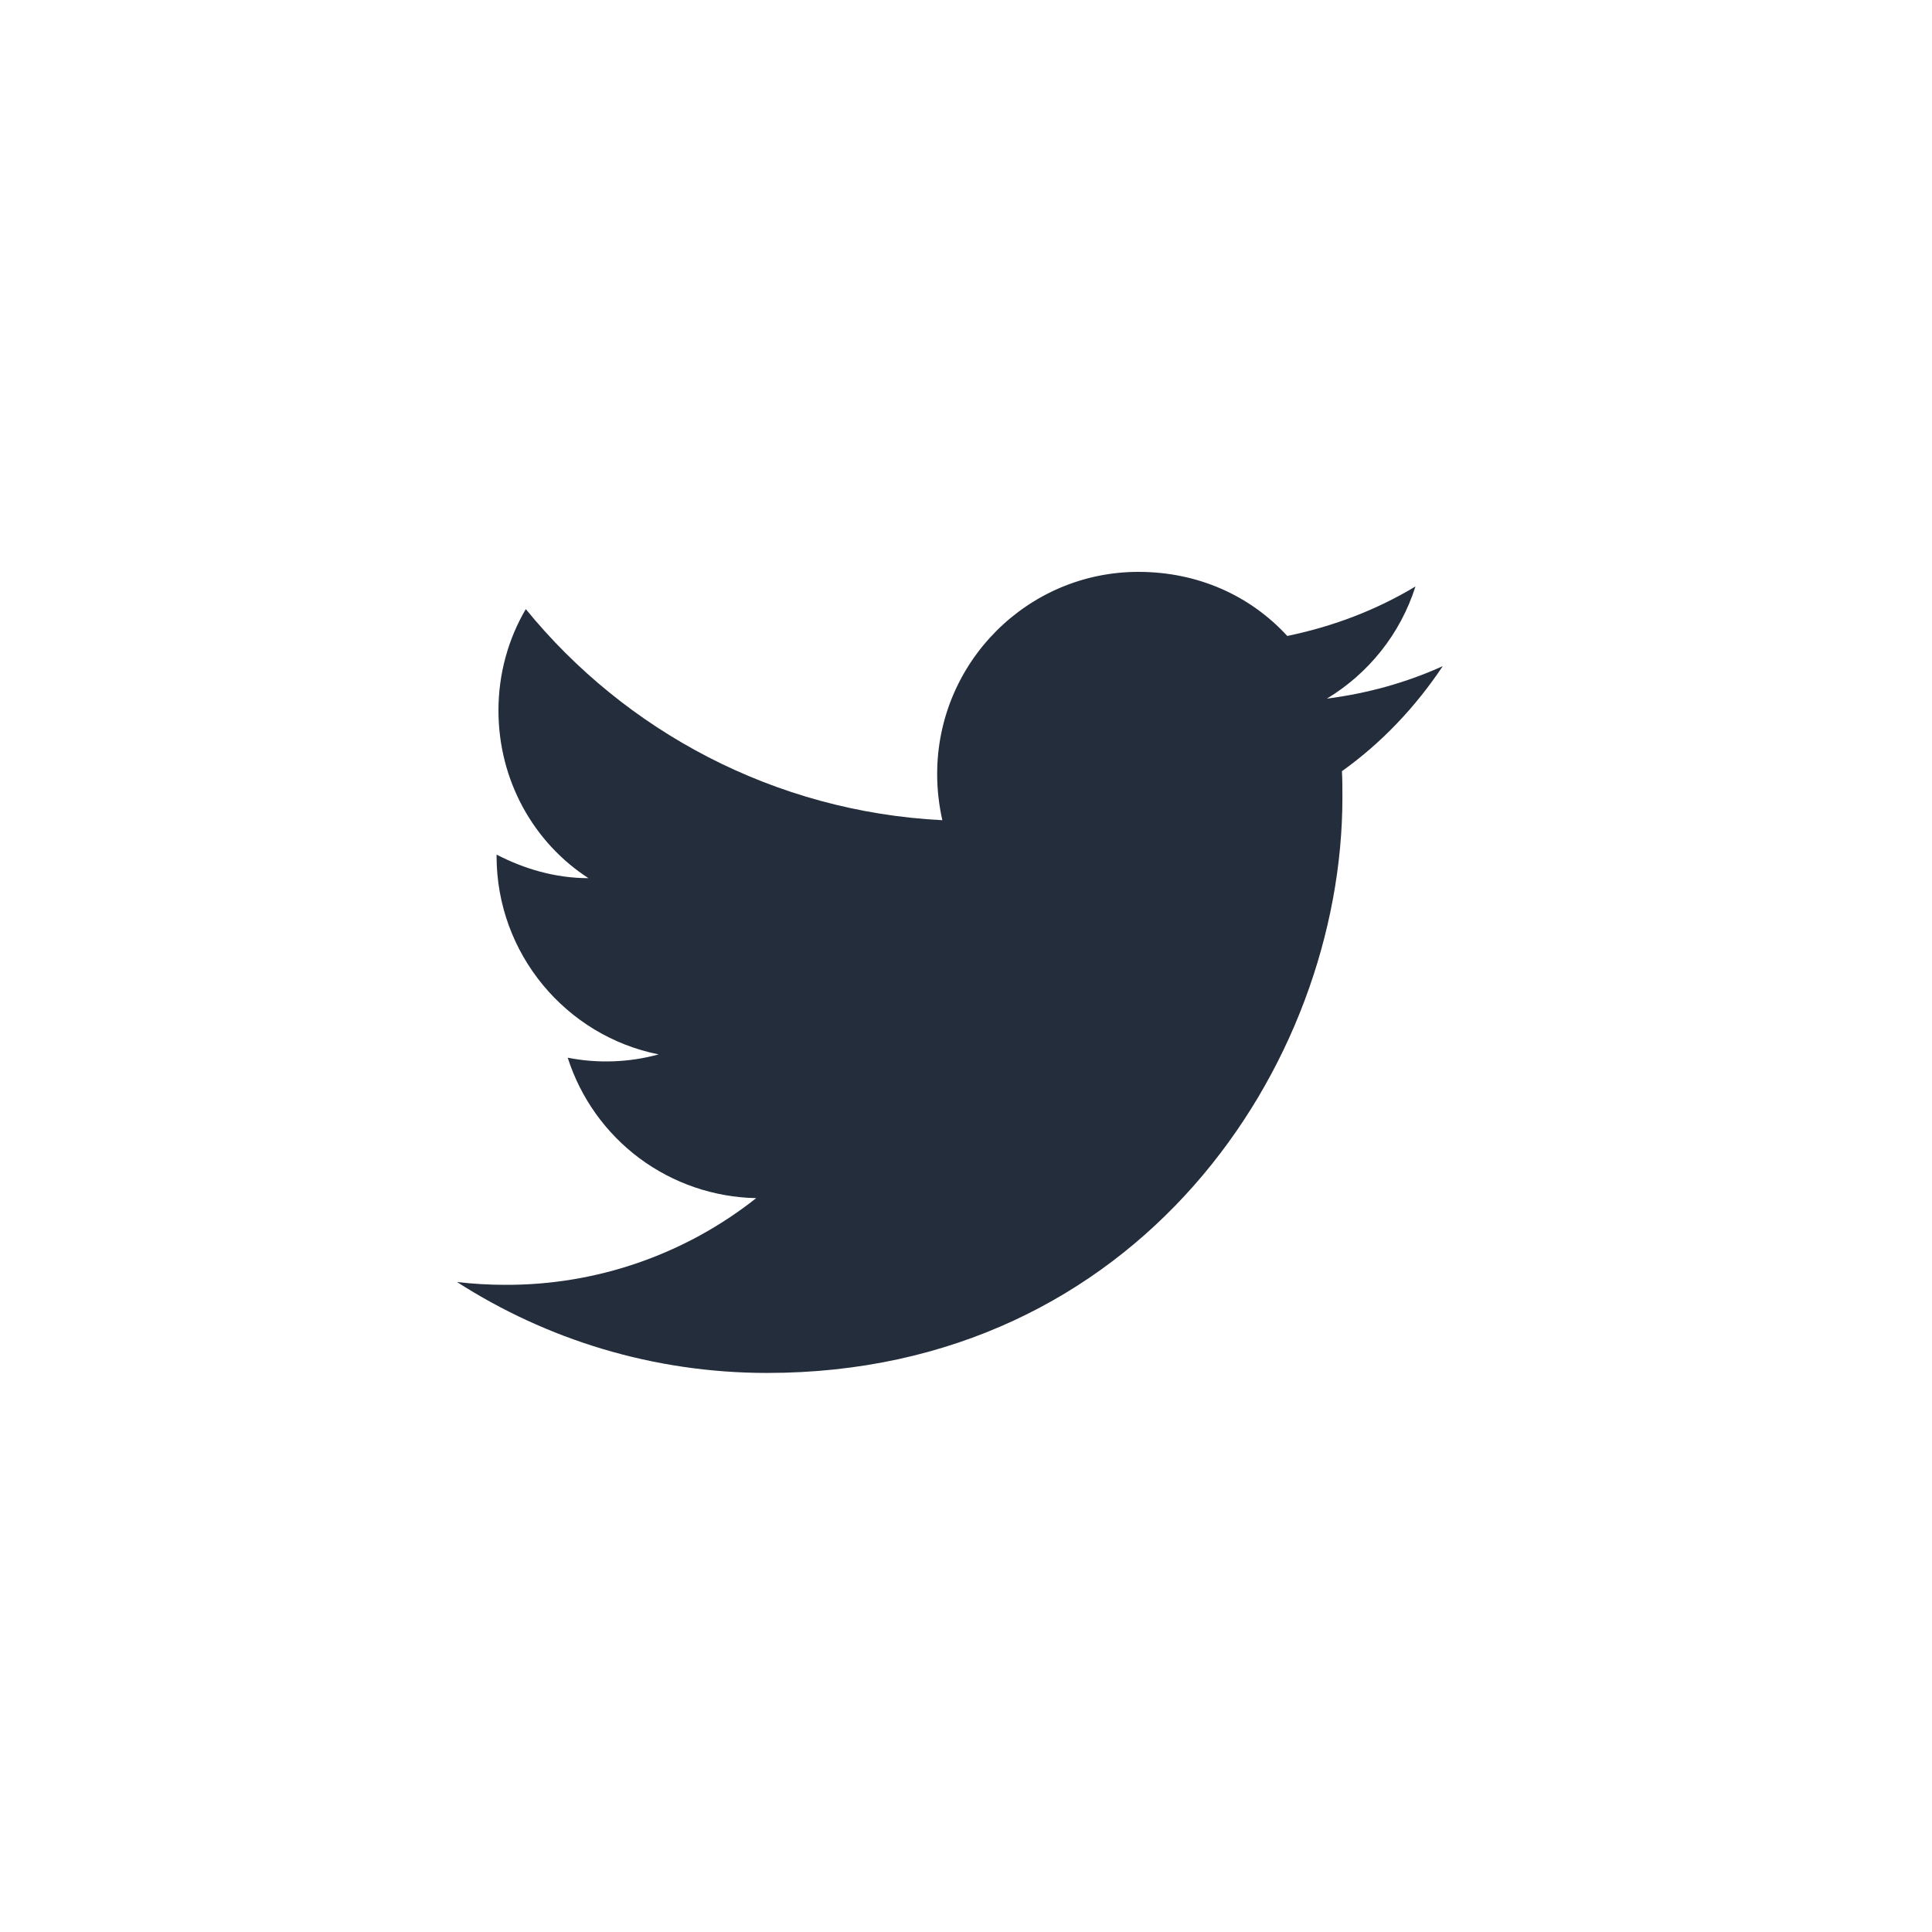 <svg width="41" height="41" viewBox="0 0 41 41" fill="none" xmlns="http://www.w3.org/2000/svg">
<path d="M30.618 14.136C29.848 14.486 29.018 14.716 28.158 14.826C29.038 14.296 29.718 13.456 30.038 12.446C29.208 12.946 28.288 13.296 27.318 13.496C26.528 12.636 25.418 12.136 24.158 12.136C21.808 12.136 19.888 14.056 19.888 16.426C19.888 16.766 19.928 17.096 19.998 17.406C16.438 17.226 13.268 15.516 11.158 12.926C10.788 13.556 10.578 14.296 10.578 15.076C10.578 16.566 11.328 17.886 12.488 18.636C11.778 18.636 11.118 18.436 10.538 18.136V18.166C10.538 20.246 12.018 21.986 13.978 22.376C13.349 22.548 12.688 22.572 12.048 22.446C12.32 23.298 12.852 24.044 13.569 24.579C14.287 25.113 15.154 25.409 16.048 25.426C14.532 26.626 12.652 27.275 10.718 27.266C10.378 27.266 10.038 27.246 9.698 27.206C11.598 28.426 13.858 29.136 16.278 29.136C24.158 29.136 28.488 22.596 28.488 16.926C28.488 16.736 28.488 16.556 28.478 16.366C29.318 15.766 30.038 15.006 30.618 14.136Z" fill="#242D3C"/>
</svg>
